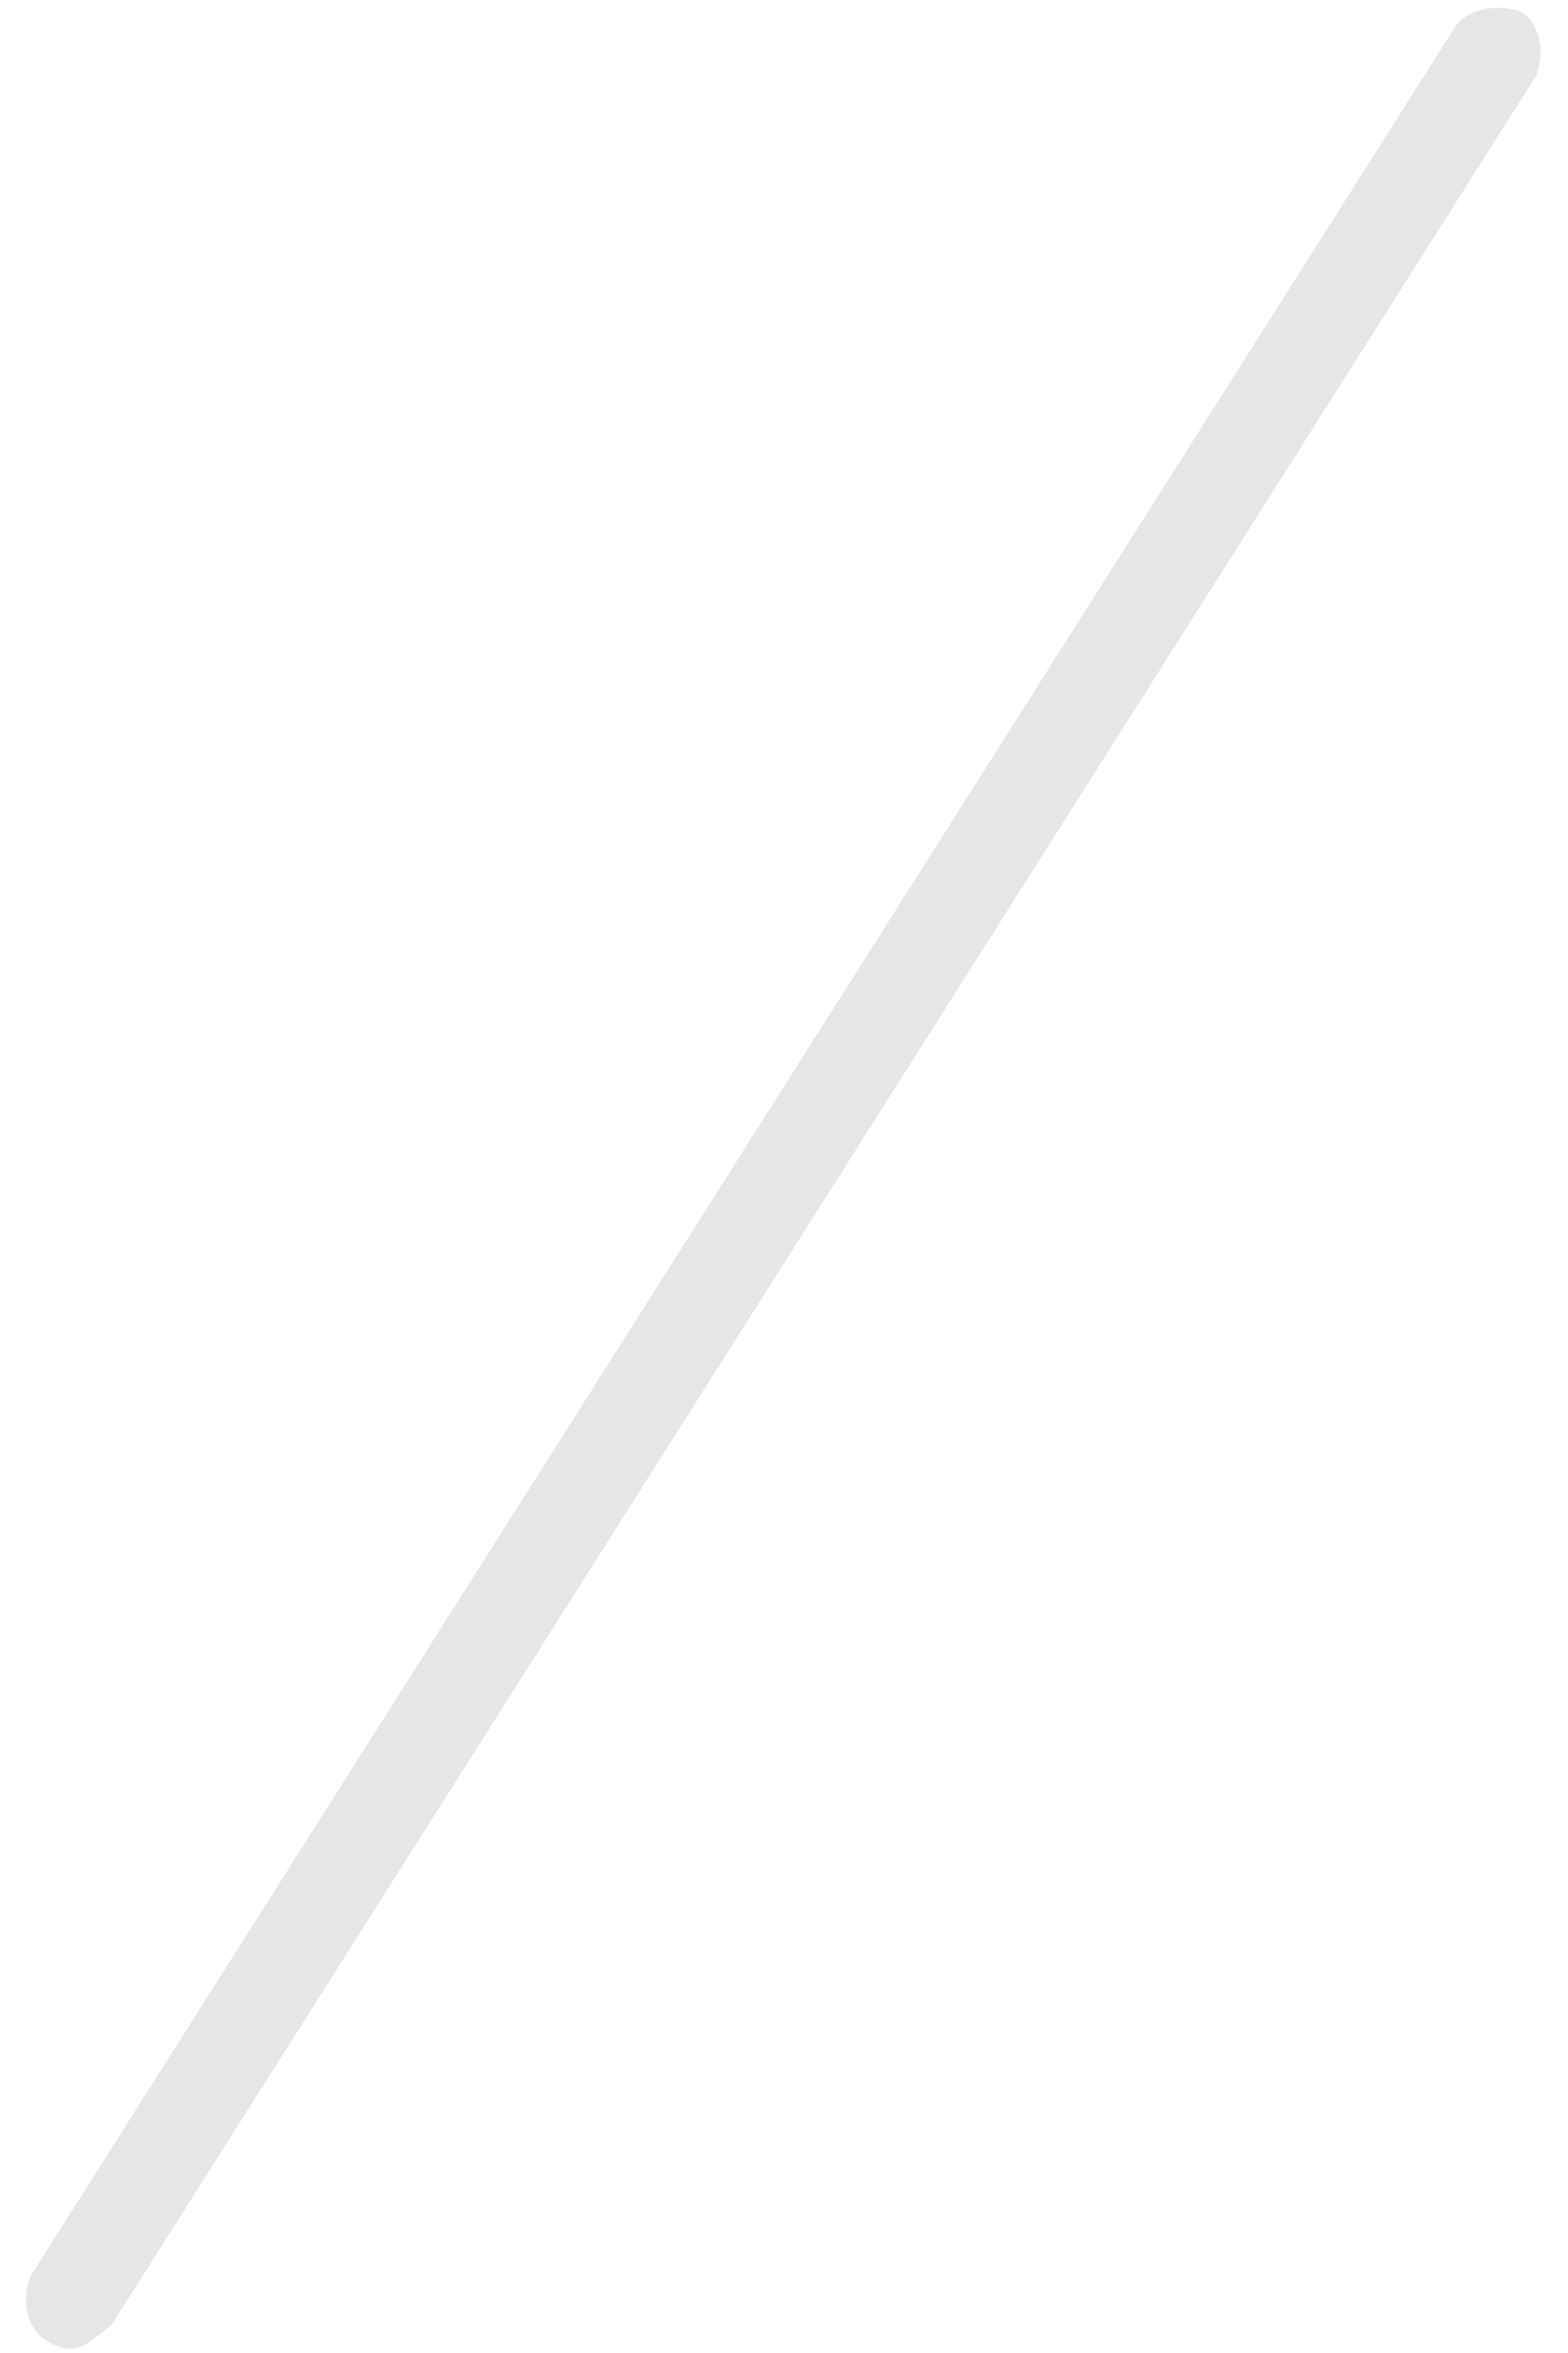 <svg width="32" height="48" viewBox="0 0 32 48" fill="none" xmlns="http://www.w3.org/2000/svg">
<path d="M1.605 47.887C1.305 47.958 1.12 47.85 0.936 47.741C0.566 47.523 0.425 46.944 0.619 46.438L29.689 0.561C29.918 0.2 30.517 0.056 31.036 0.238C31.406 0.456 31.547 1.035 31.353 1.541L2.283 47.418C2.019 47.634 1.754 47.851 1.605 47.887Z" fill="rgba(0, 0, 0, 0.1)"/>
</svg>
